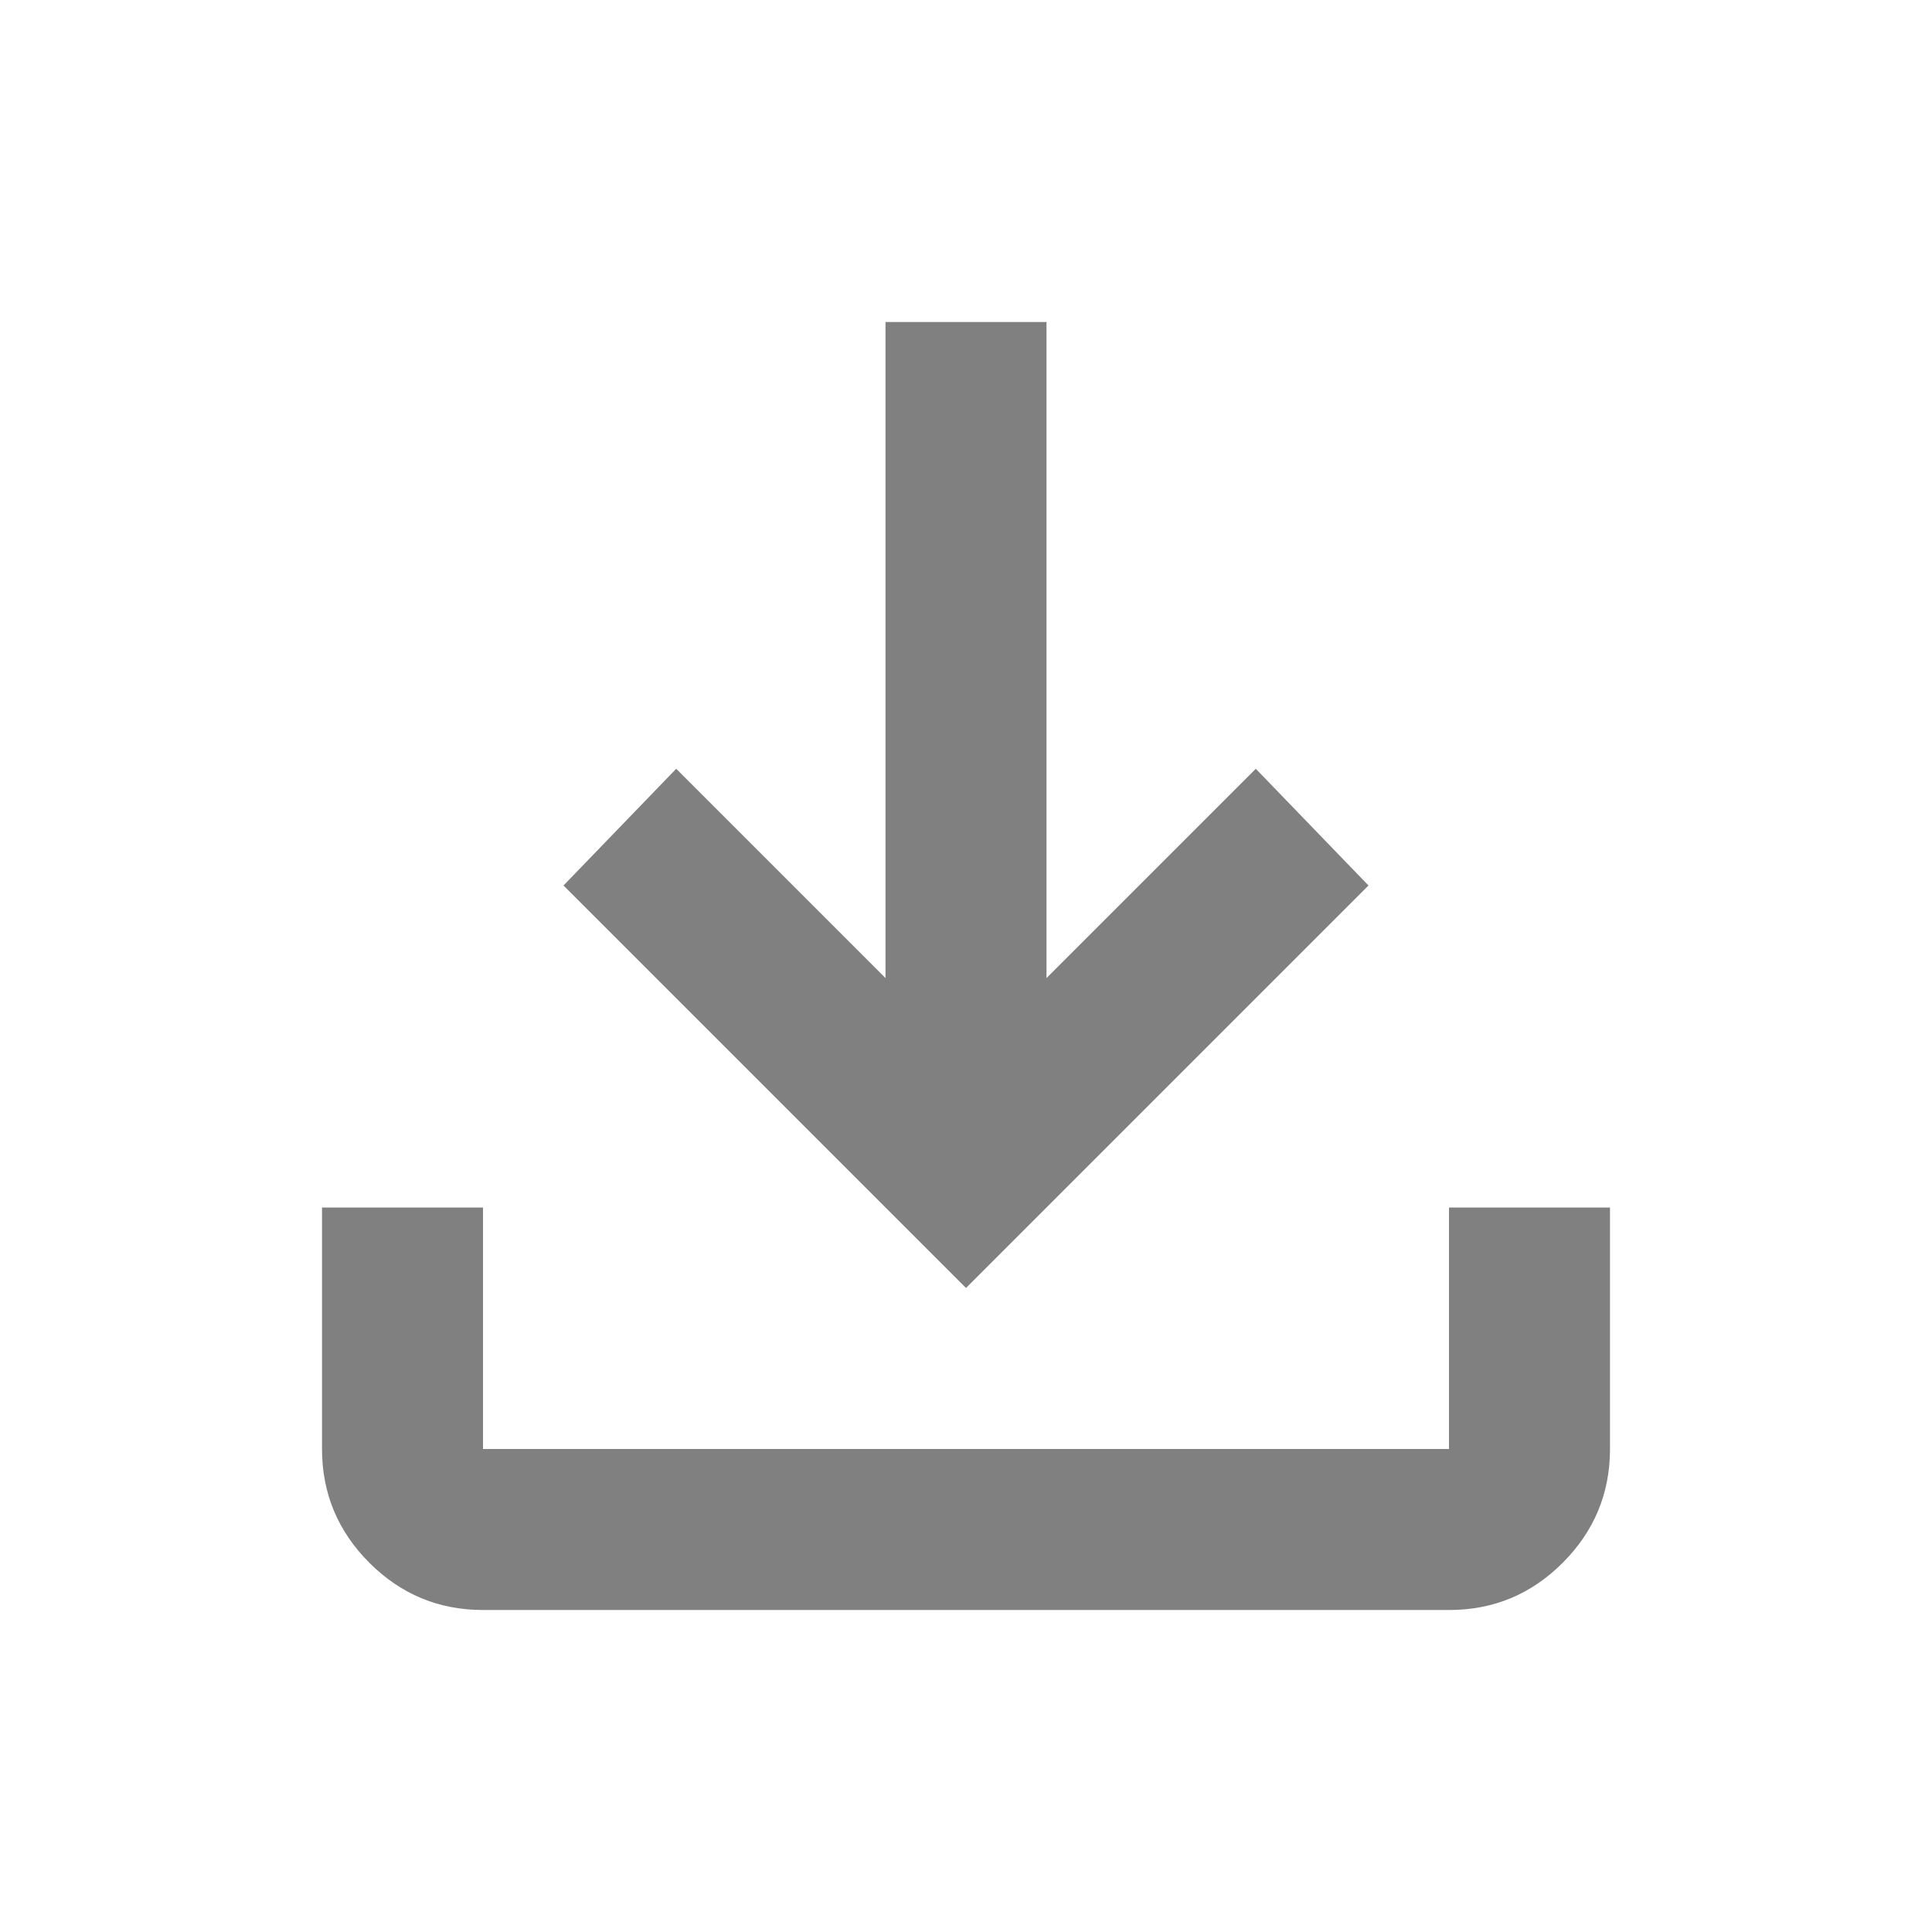  <svg  xmlns="http://www.w3.org/2000/svg"               width="1.2em"
              height="1.2em"
              viewBox="0 0 24 24"
            >
              <path
                fill="gray"
                d="m12 16l-5-5l1.4-1.45l2.6 2.6V4h2v8.15l2.6-2.6L17 11zm-6 4q-.825 0-1.412-.587T4 18v-3h2v3h12v-3h2v3q0 .825-.587 1.413T18 20z"
              />
            </svg>
